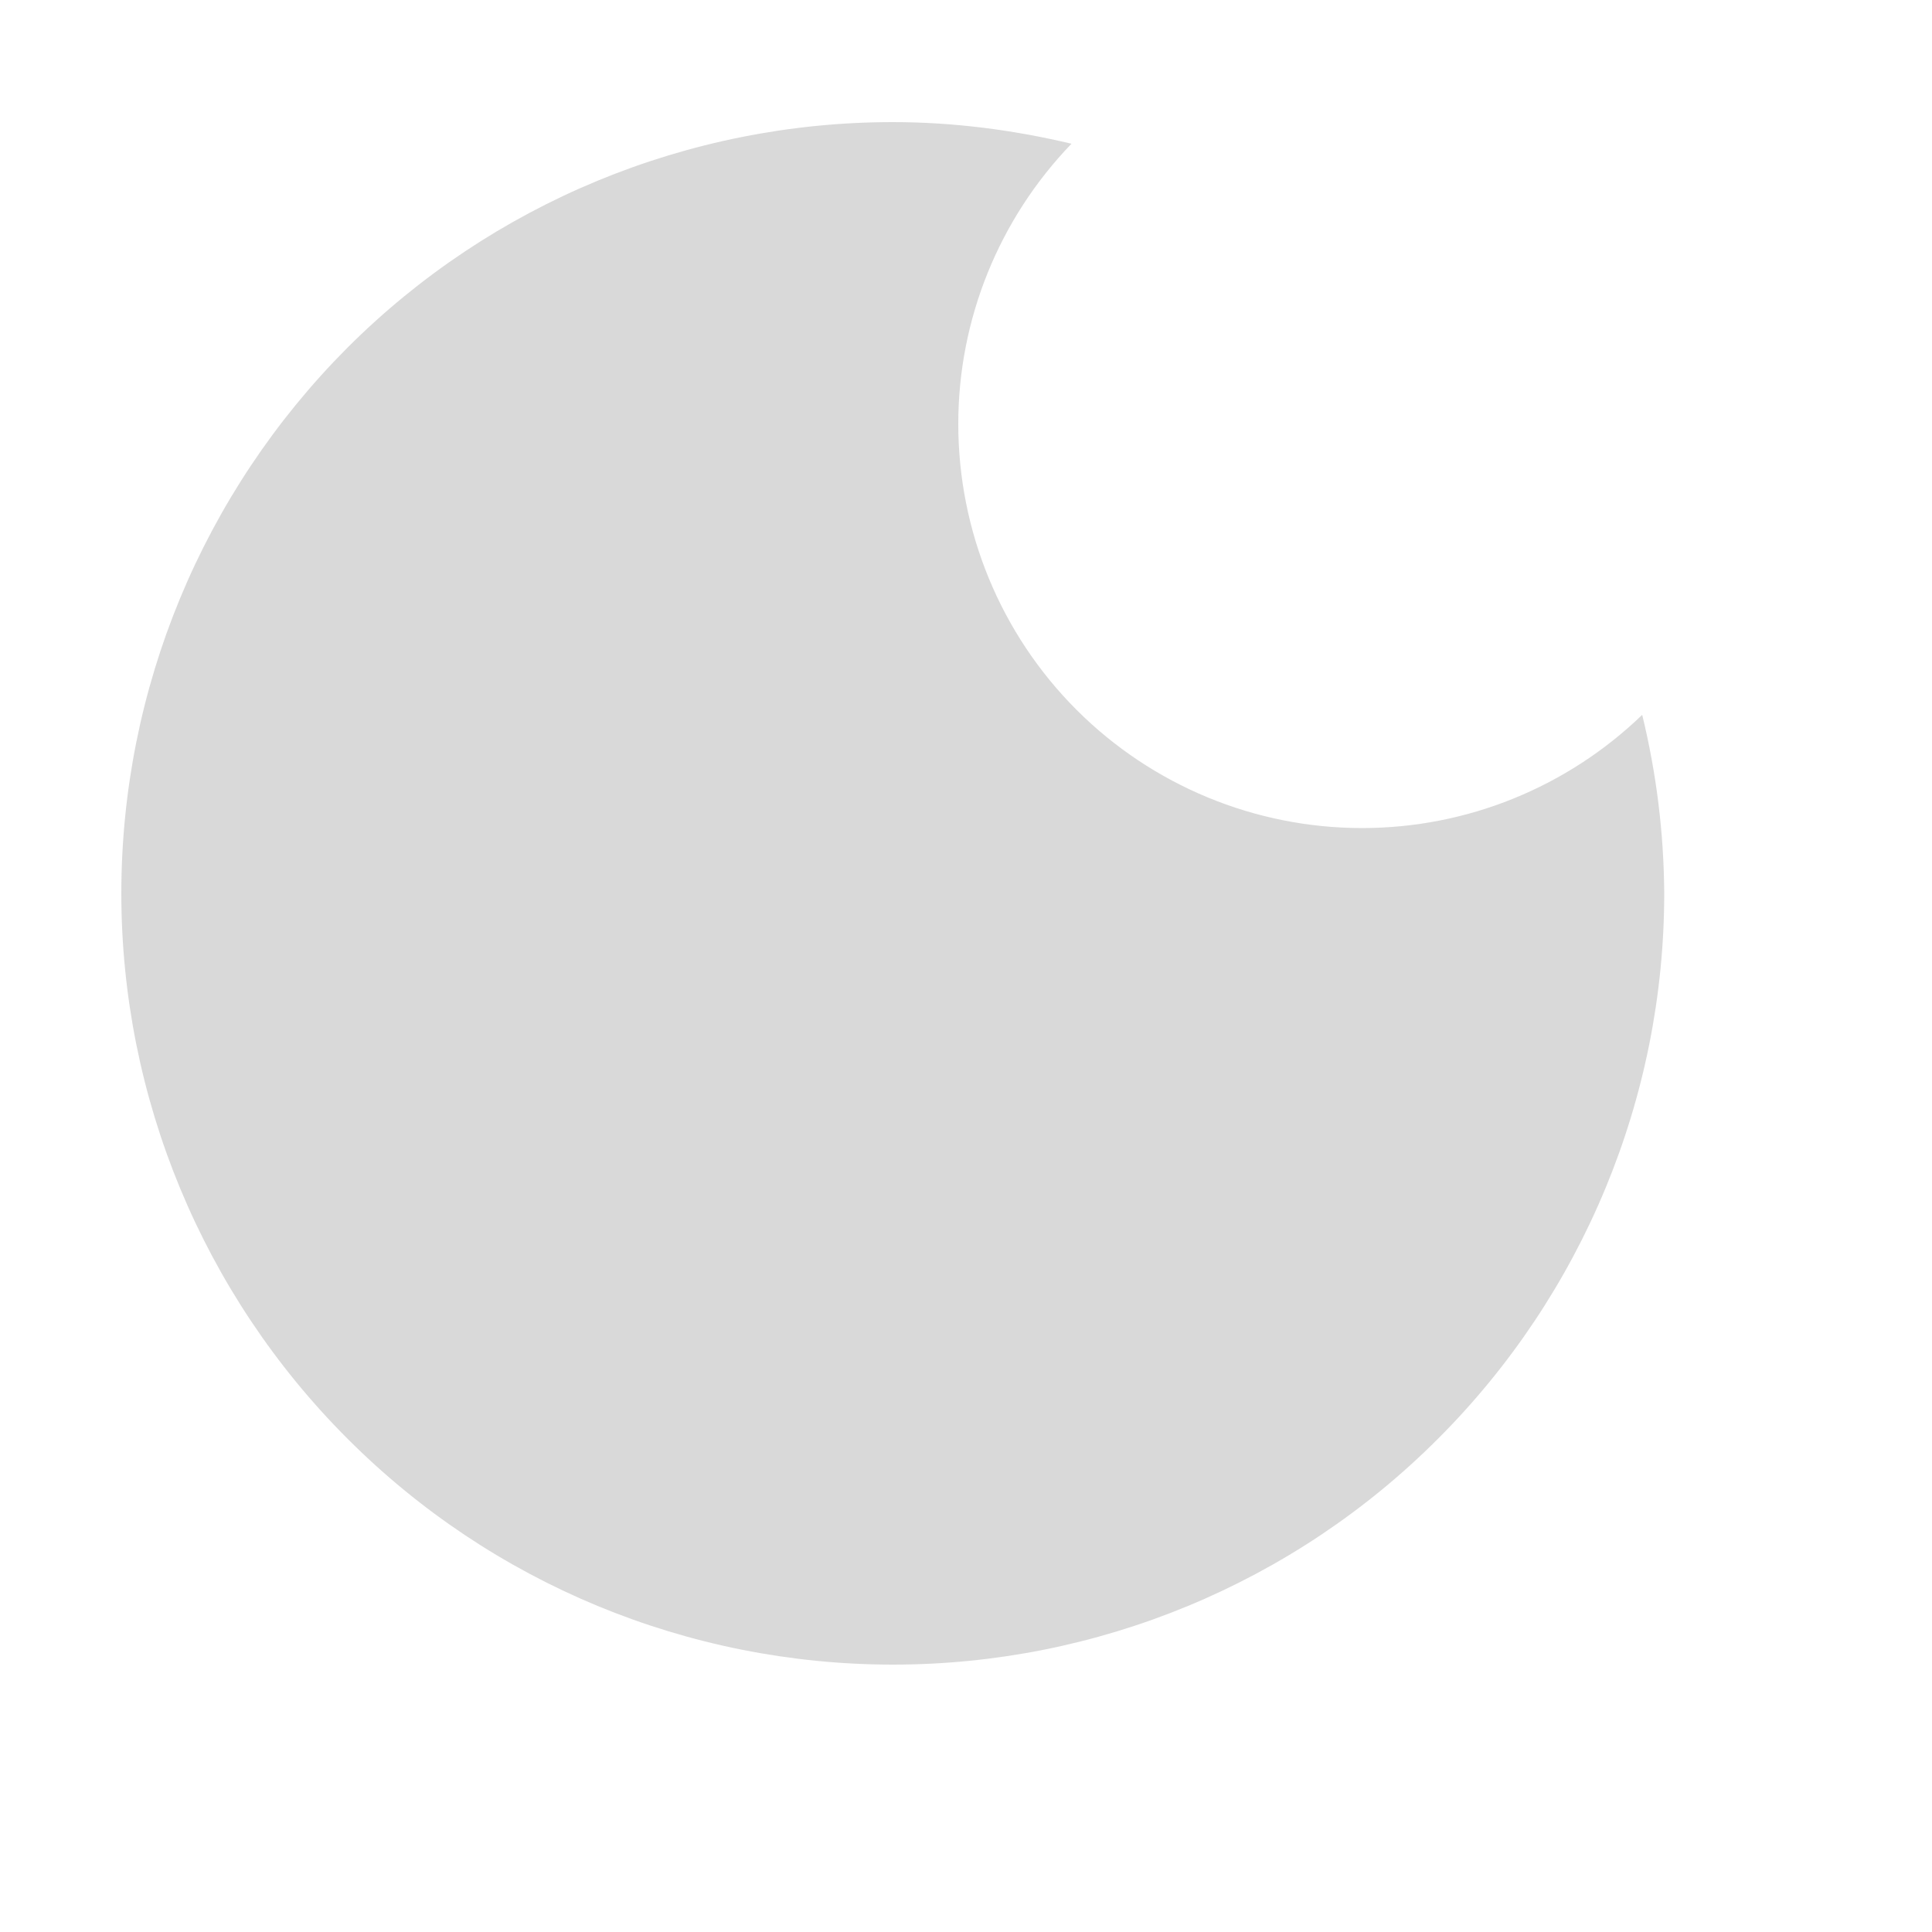 <svg width="5" height="5" viewBox="0 0 5 5" fill="none" xmlns="http://www.w3.org/2000/svg">
<path d="M2.311 0.316C1.781 0.316 1.273 0.526 0.899 0.9C0.525 1.275 0.314 1.782 0.314 2.312C0.314 2.841 0.525 3.349 0.899 3.723C1.273 4.098 1.781 4.308 2.311 4.308C2.84 4.308 3.348 4.098 3.722 3.723C4.096 3.349 4.307 2.841 4.307 2.312C4.306 2.156 4.287 2.002 4.25 1.85C4.055 2.038 3.796 2.143 3.525 2.143C3.248 2.143 2.982 2.033 2.786 1.837C2.59 1.641 2.48 1.375 2.48 1.097C2.48 0.827 2.585 0.567 2.773 0.372C2.622 0.336 2.466 0.316 2.311 0.316V0.316Z" fill="#D9D9D9"/>
</svg>
